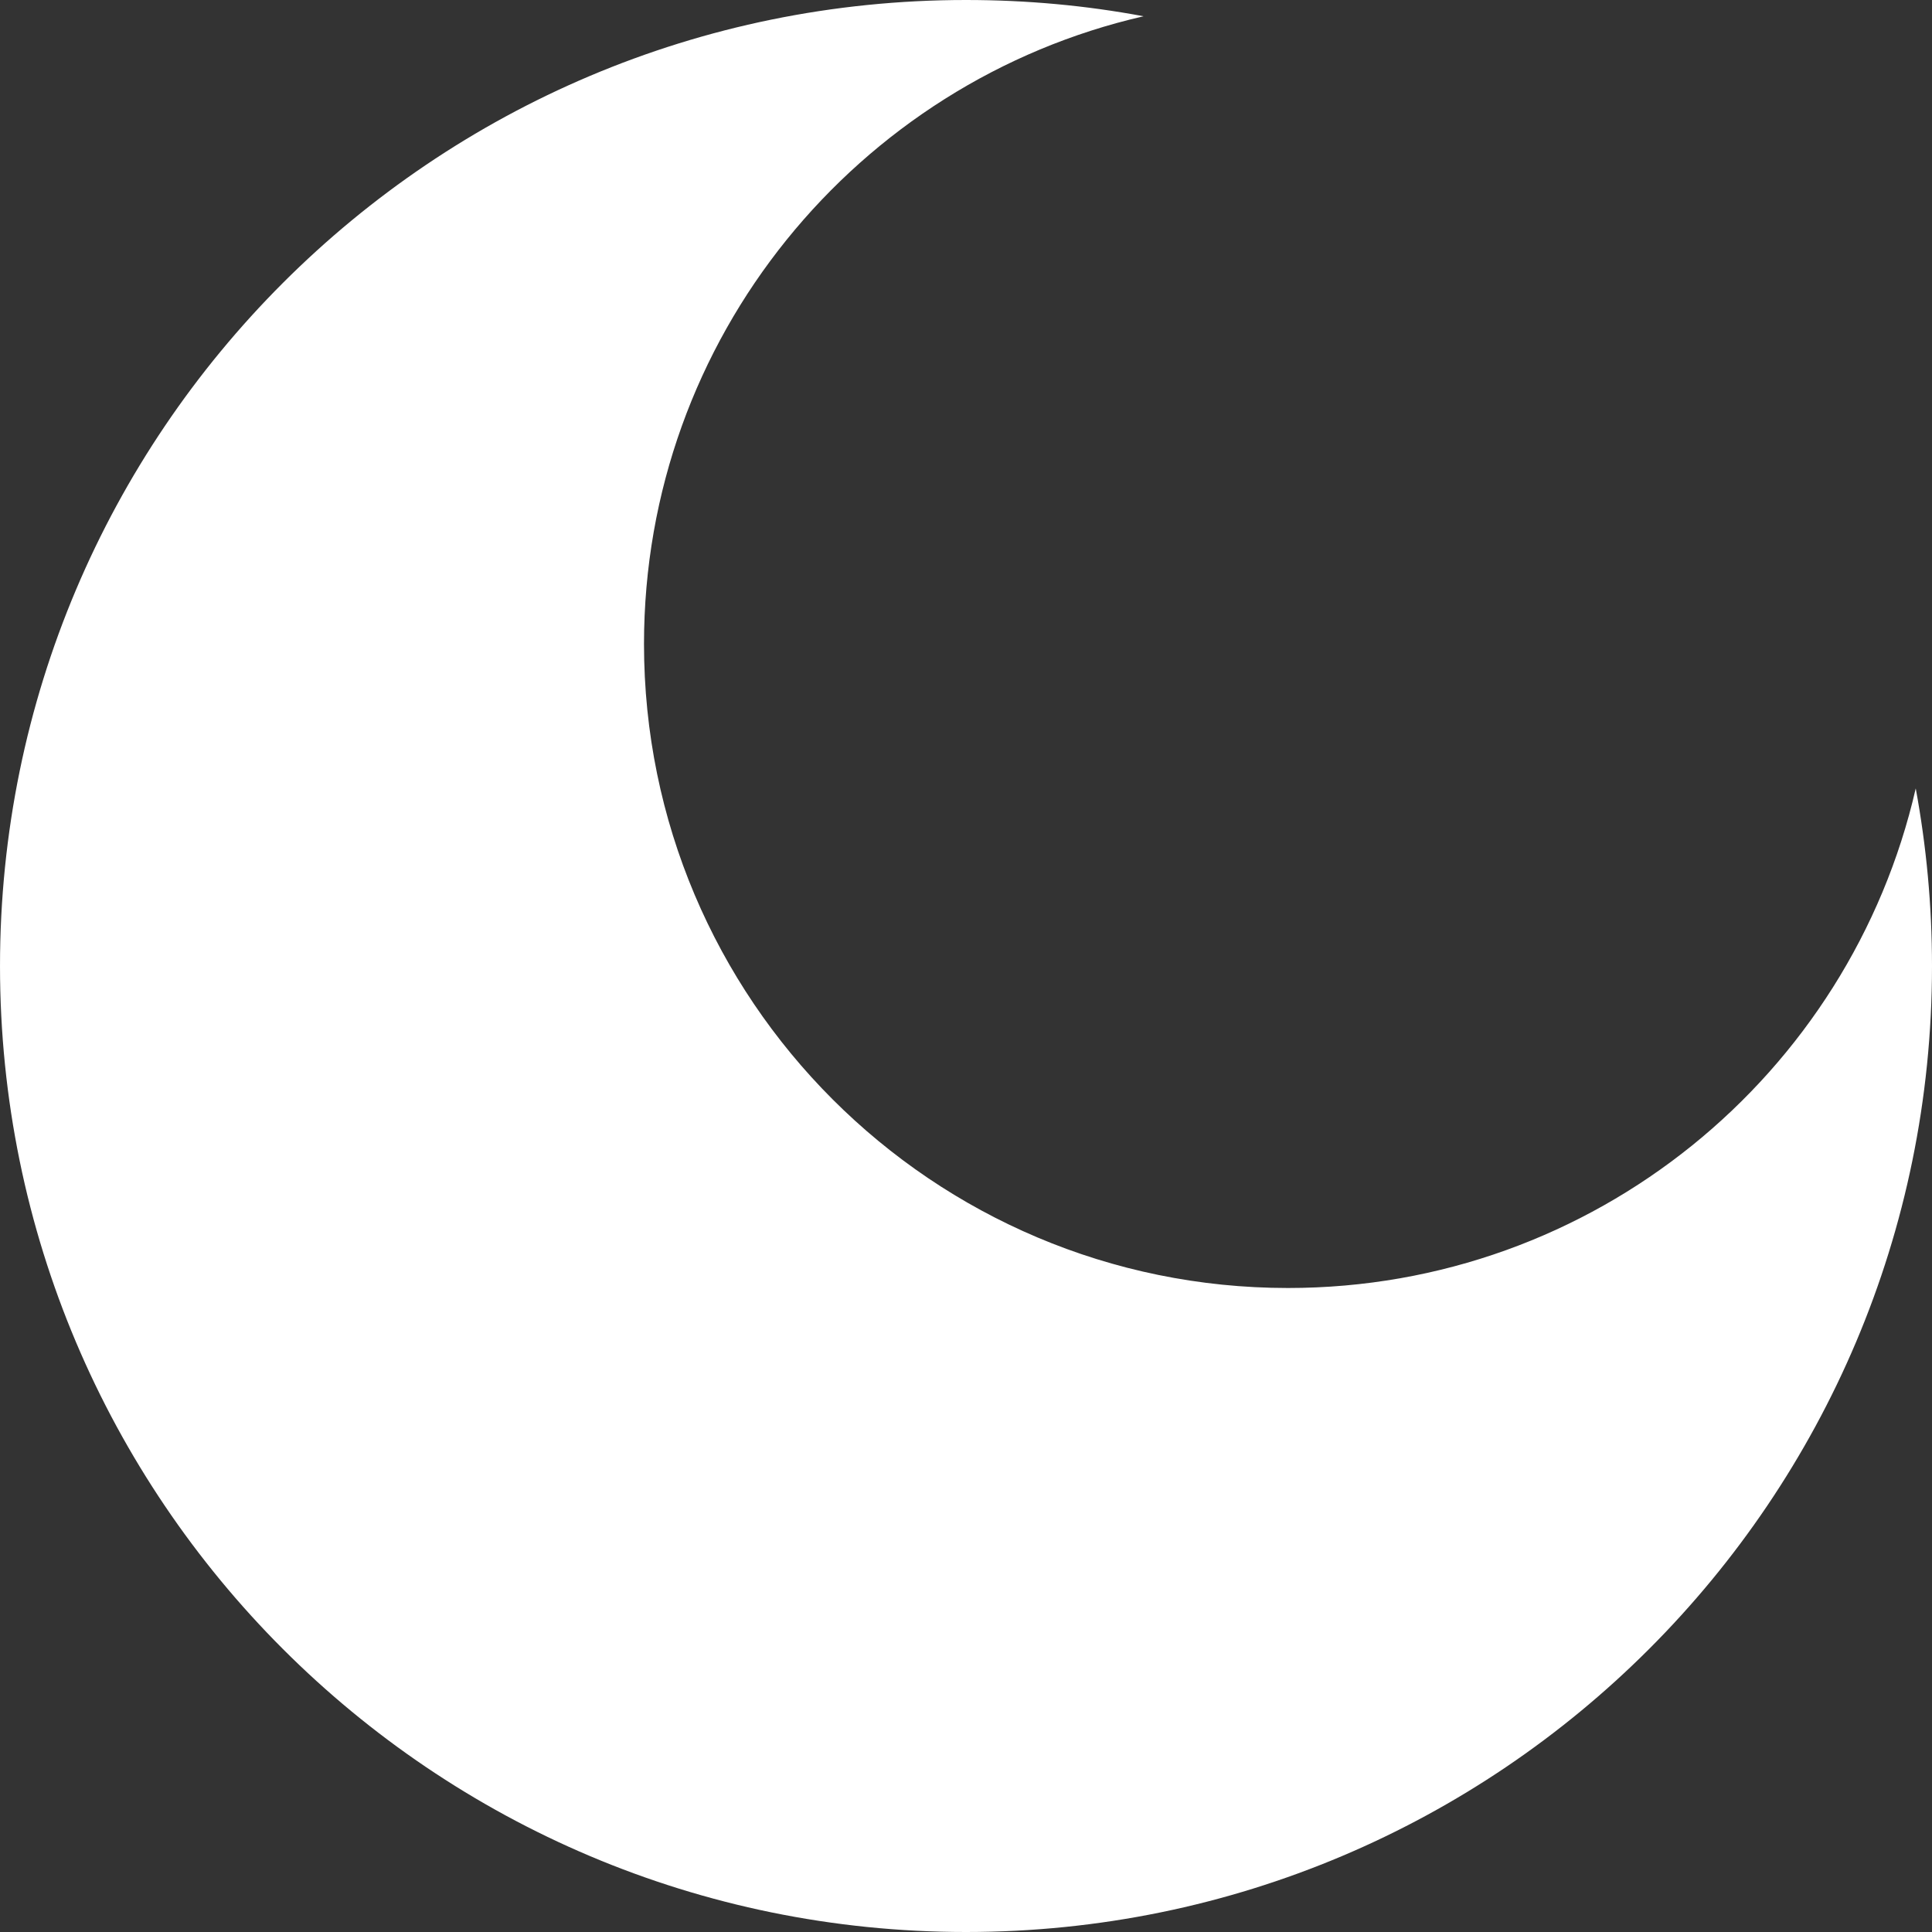 <svg width="12" height="12" viewBox="0 0 12 12" fill="none" xmlns="http://www.w3.org/2000/svg">
<rect x="0" y="0" width="12" height="12" fill="#333333" stroke="none"/>
<path fill-rule="evenodd" clip-rule="evenodd" d="M6 12C9.314 12 12 9.313 12 6C12 5.623 11.965 5.255 11.899 4.897C11.492 6.674 9.901 8 8 8C5.791 8 4 6.209 4 4C4 2.099 5.326 0.508 7.103 0.101C6.745 0.034 6.377 -0 6 -0C2.686 -0 3.05176e-05 2.686 3.05176e-05 6C3.05176e-05 9.313 2.686 12 6 12Z" fill="white"/>
</svg>
